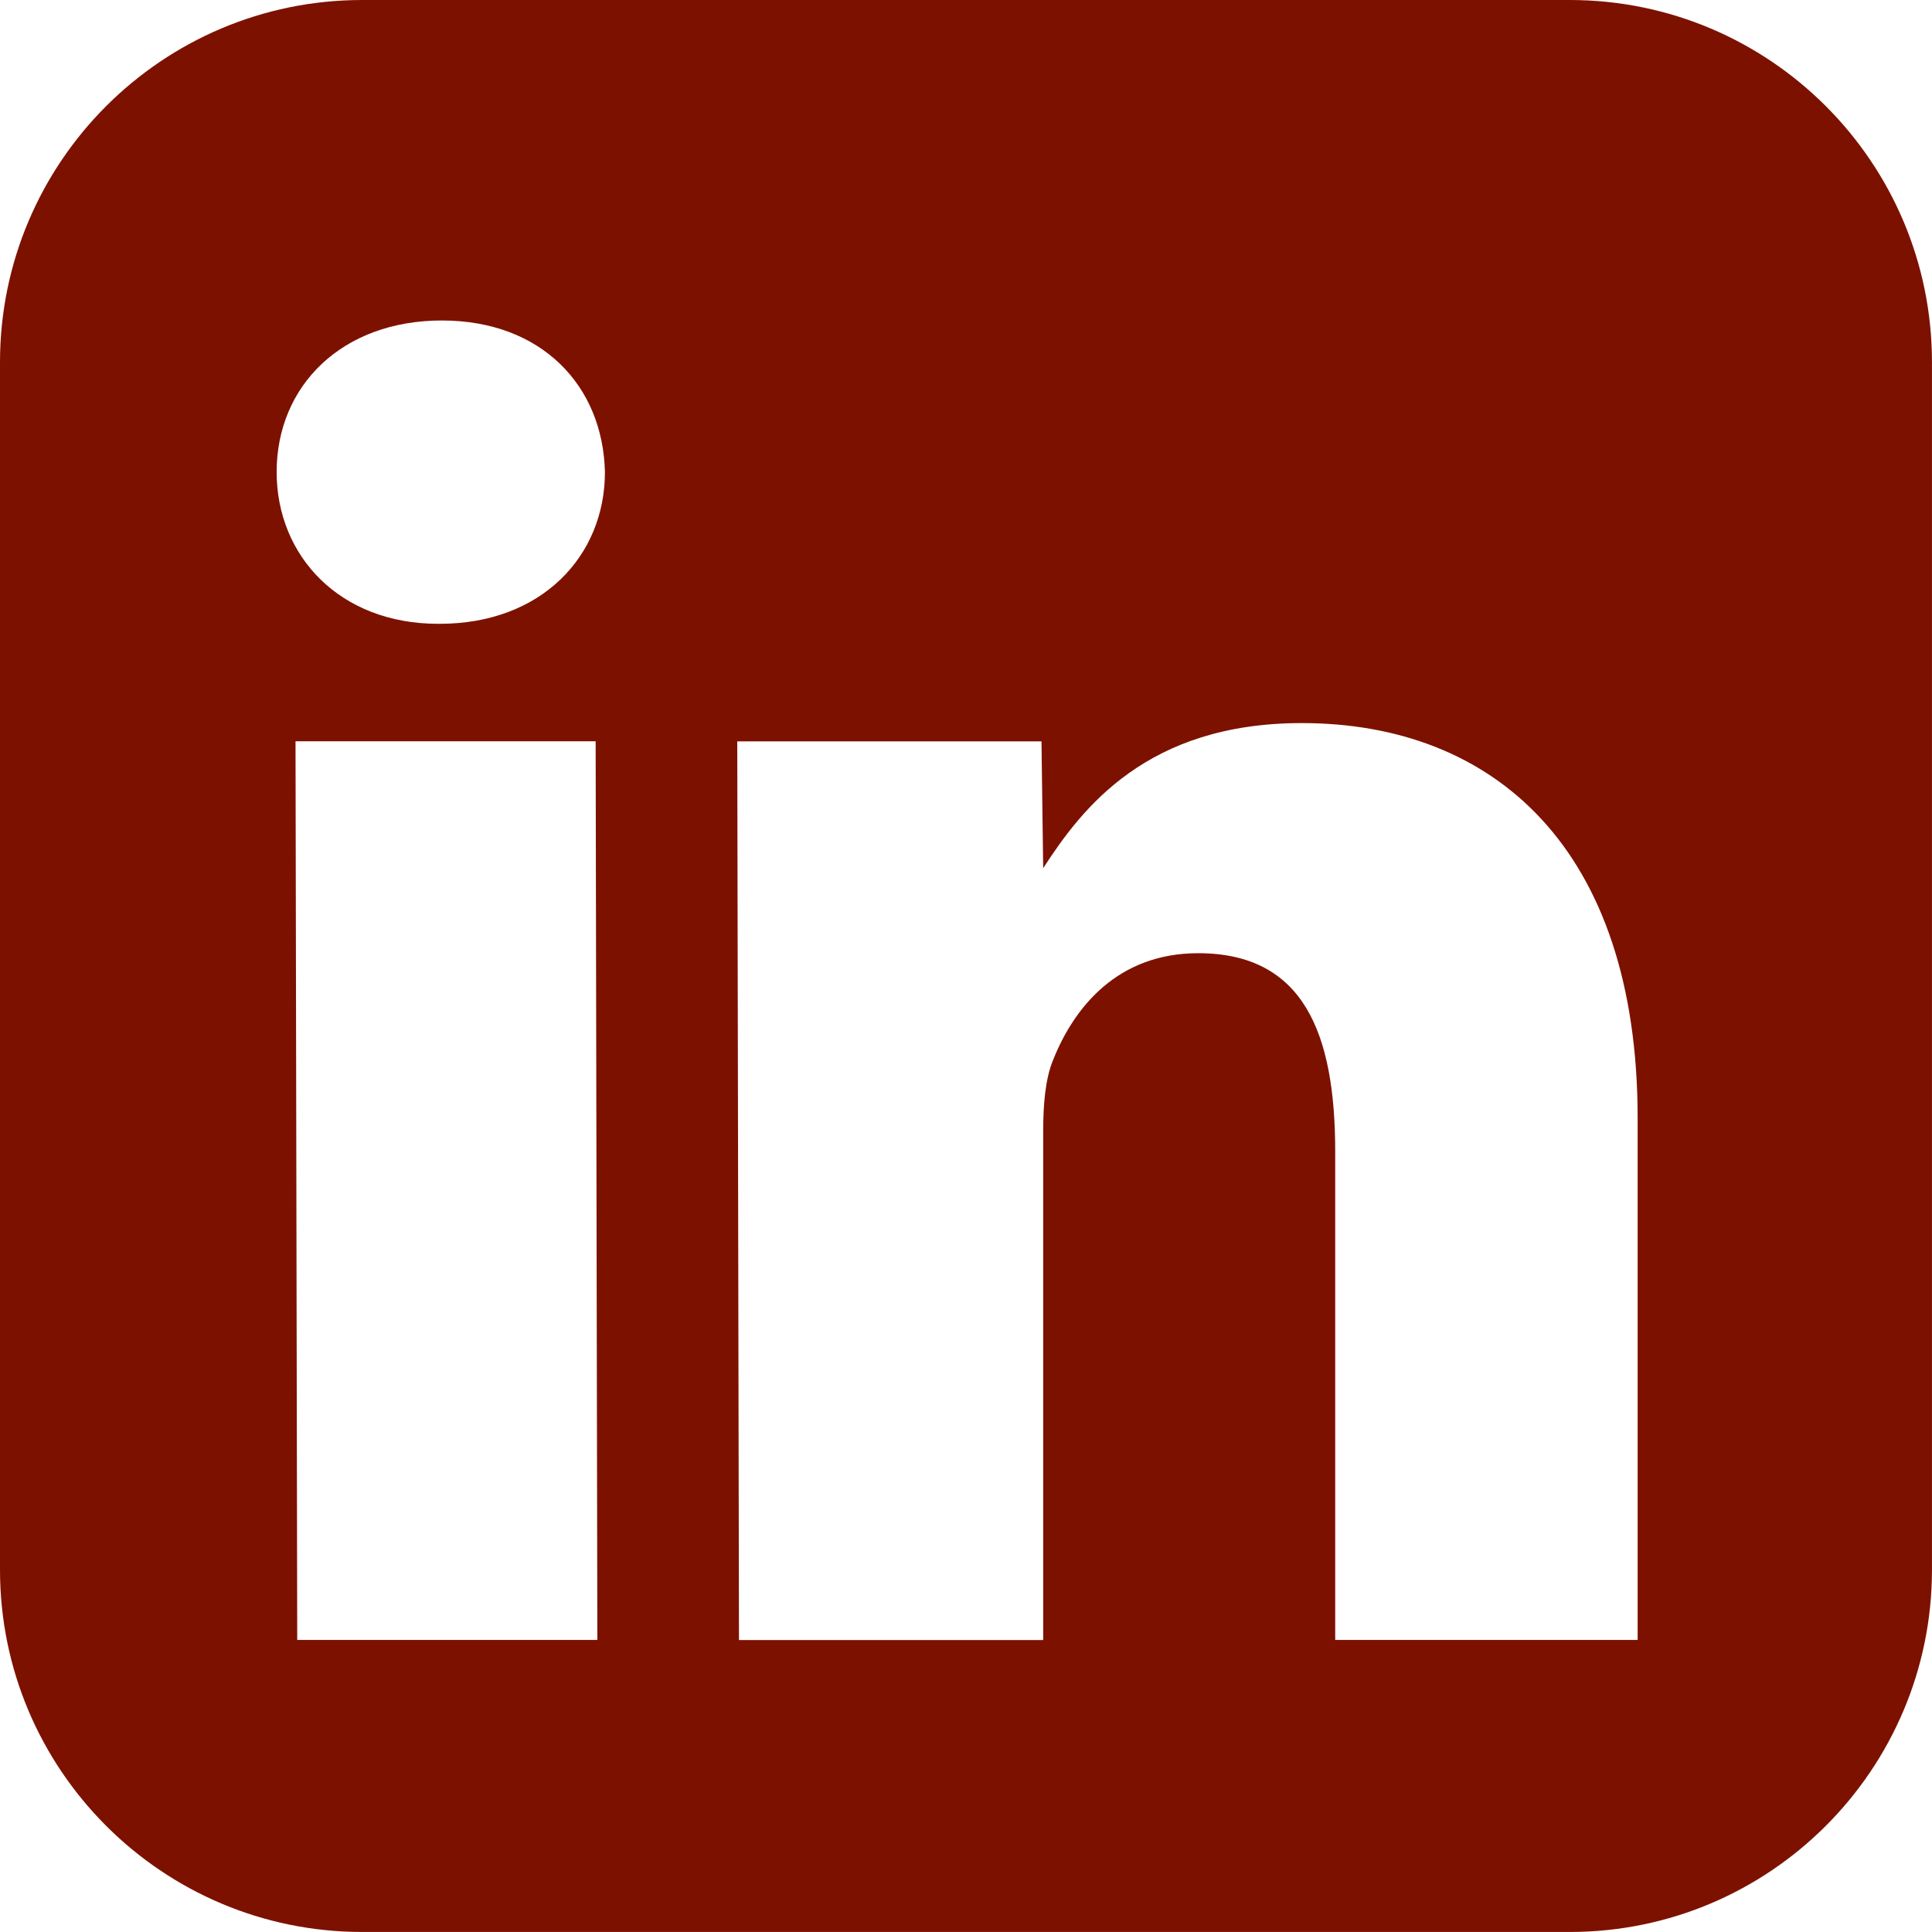 <svg xmlns="http://www.w3.org/2000/svg" xmlns:xlink="http://www.w3.org/1999/xlink" viewBox="0,0,256,256" width="52px" height="52px"><g fill="#7d1100" fill-rule="nonzero" stroke="none" stroke-width="1" stroke-linecap="butt" stroke-linejoin="miter" stroke-miterlimit="10" stroke-dasharray="" stroke-dashoffset="0" font-family="none" font-weight="none" font-size="none" text-anchor="none" style="mix-blend-mode: normal"><g transform="scale(9.846,9.846)"><path d="M21.125,0h-16.25c-2.691,0 -4.875,2.184 -4.875,4.875v16.25c0,2.691 2.184,4.875 4.875,4.875h16.25c2.691,0 4.875,-2.184 4.875,-4.875v-16.25c0,-2.691 -2.184,-4.875 -4.875,-4.875zM8.039,22.07h-4.039l-0.023,-12.094h4.039zM5.918,8.395h-0.023c-1.32,0 -2.172,-0.91 -2.172,-2.043c0,-1.16 0.879,-2.039 2.223,-2.039c1.344,0 2.168,0.879 2.195,2.039c0,1.133 -0.855,2.043 -2.223,2.043zM22.043,22.07h-4.074v-6.57c0,-1.59 -0.422,-2.672 -1.844,-2.672c-1.086,0 -1.672,0.73 -1.953,1.438c-0.105,0.254 -0.133,0.602 -0.133,0.957v6.848h-4.094l-0.023,-12.094h4.094l0.023,1.707c0.523,-0.809 1.395,-1.953 3.48,-1.953c2.586,0 4.52,1.688 4.52,5.316v7.023z"></path></g></g></svg>